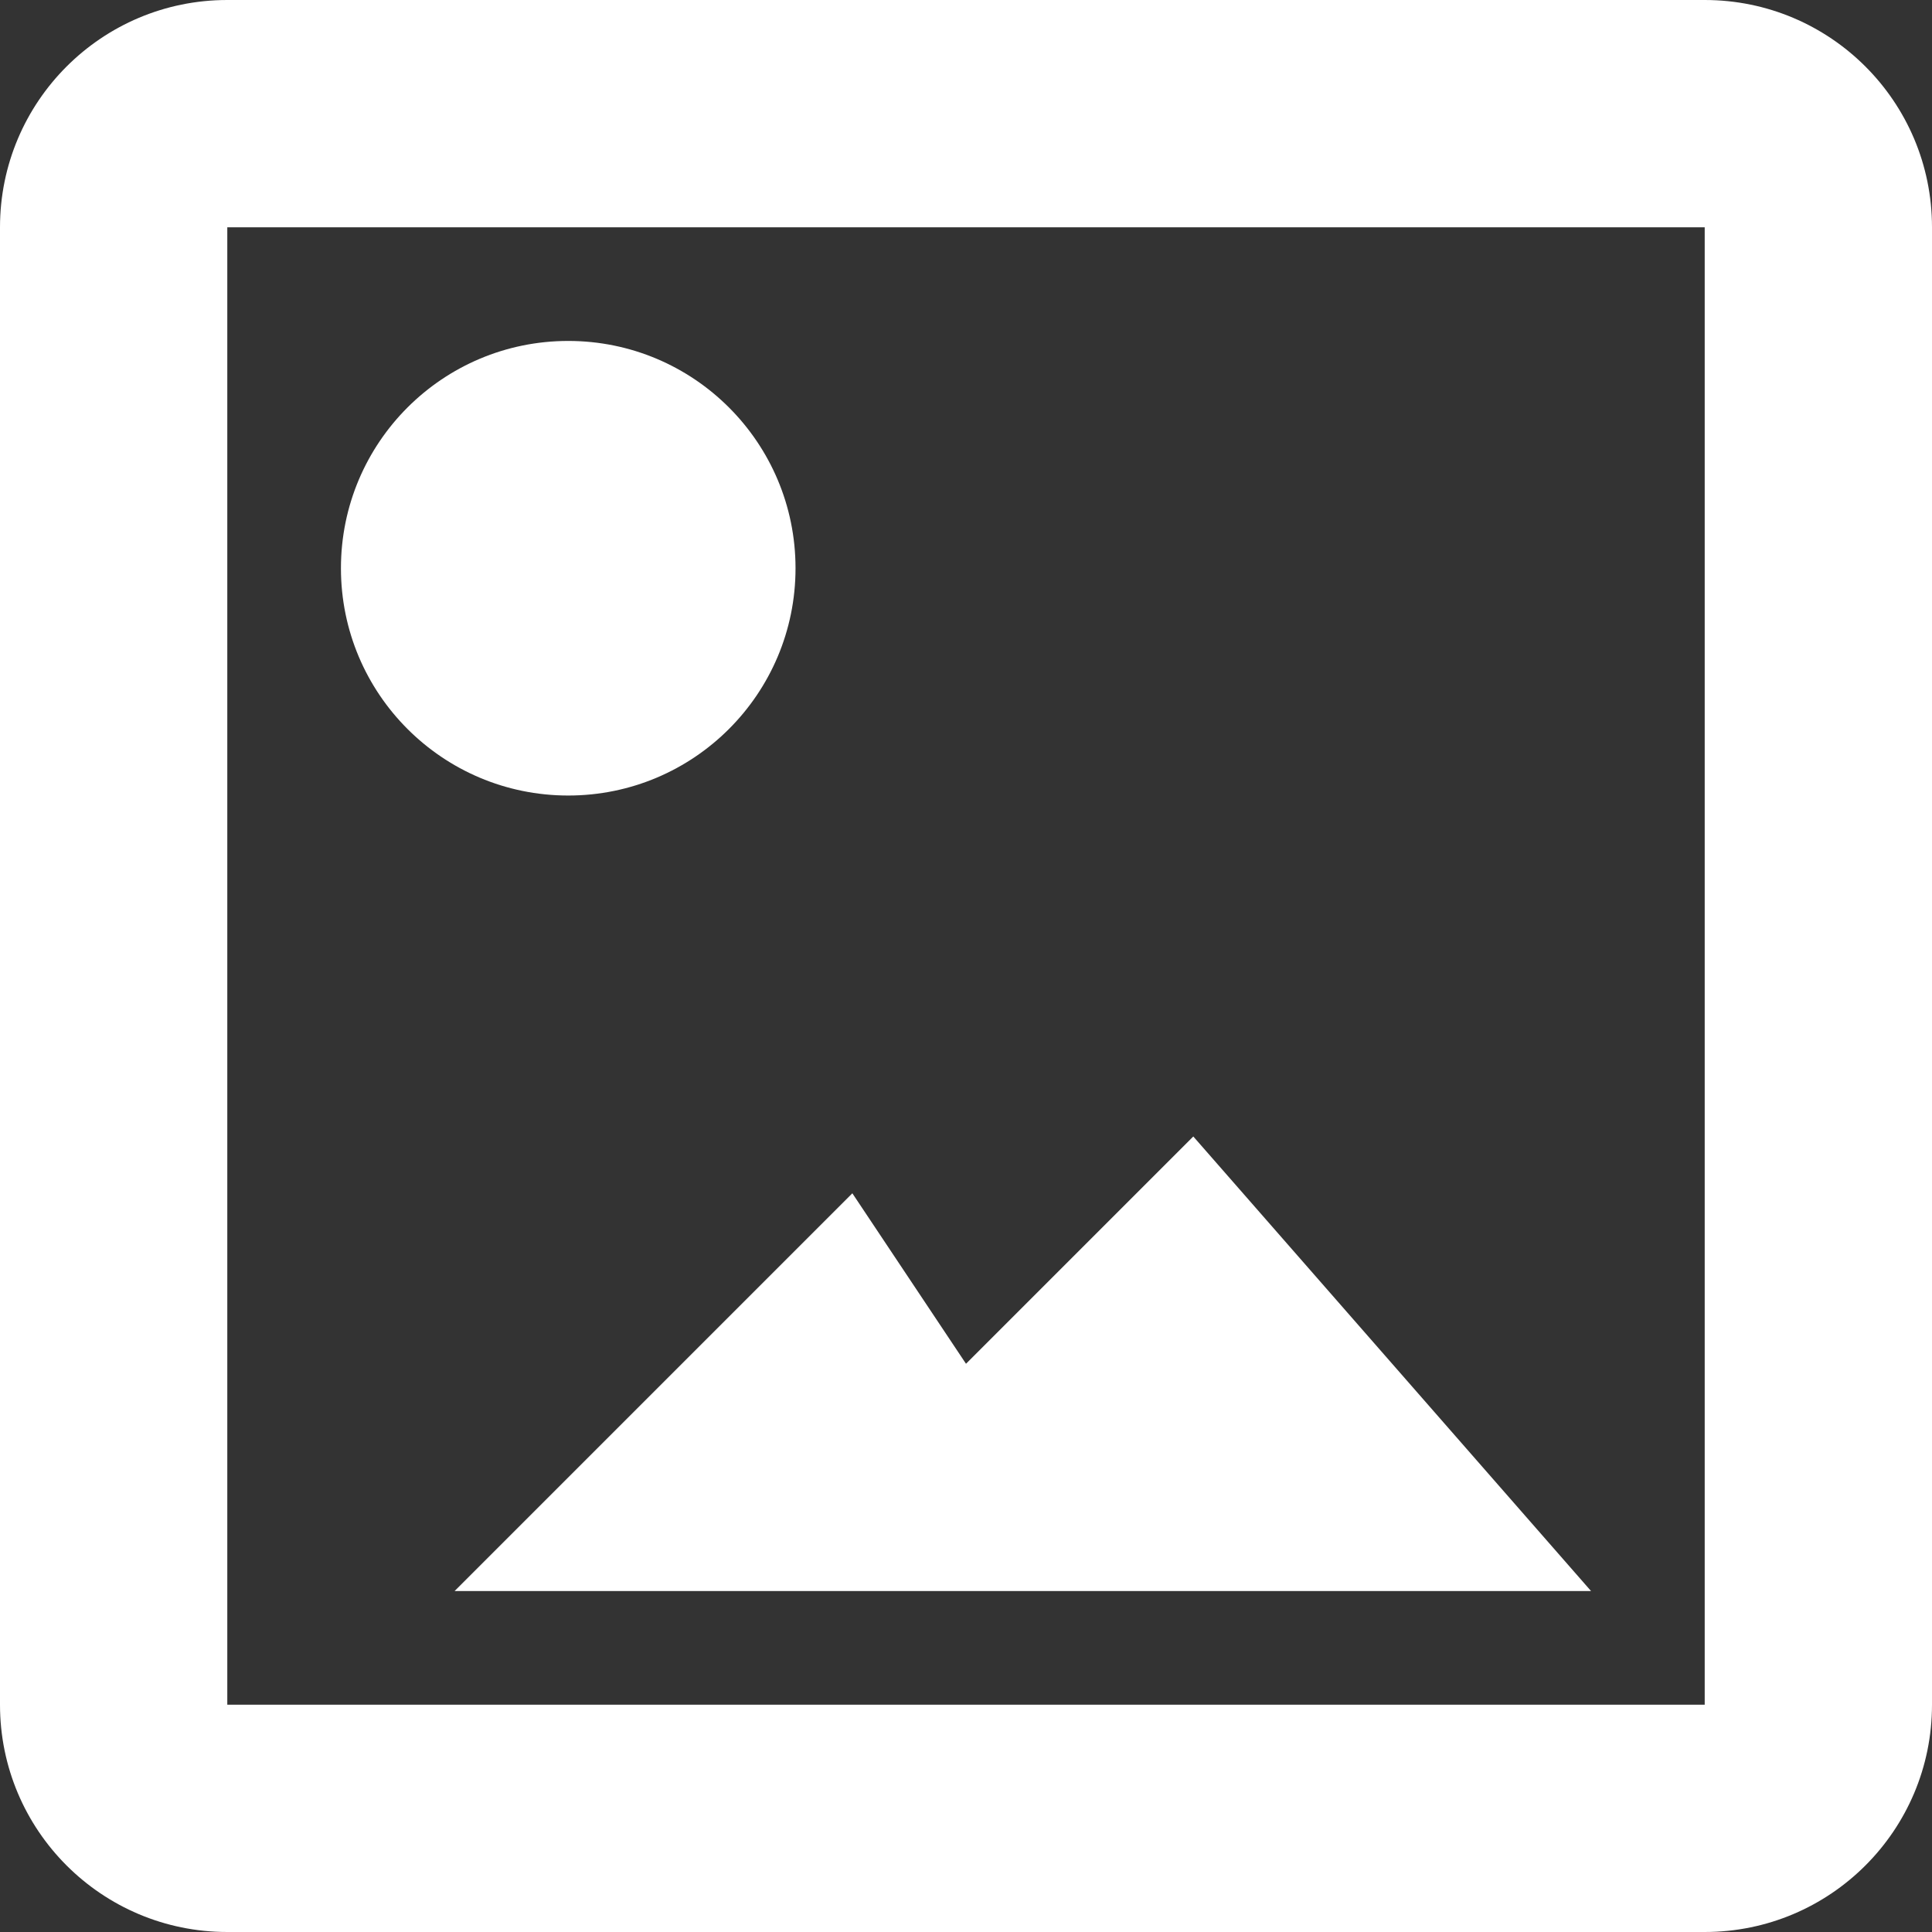 <svg width="17" height="17" viewBox="0 0 17 17" fill="none" xmlns="http://www.w3.org/2000/svg">
<rect x="0" y="0" width="17" height="17" fill="#333333" stroke="none"/>
<path fill-rule="evenodd" clip-rule="evenodd" d="M15 2H2L2 15H15V2ZM2 0C0.895 0 0 0.895 0 2V15C0 16.105 0.895 17 2 17H15C16.105 17 17 16.105 17 15V2C17 0.895 16.105 0 15 0H2ZM7 5C7 6.105 6.105 7 5 7C3.895 7 3 6.105 3 5C3 3.895 3.895 3 5 3C6.105 3 7 3.895 7 5ZM4 14L7.5 10.5L8.5 12L10.5 10L14 14H4Z" fill="white"/>
</svg>
